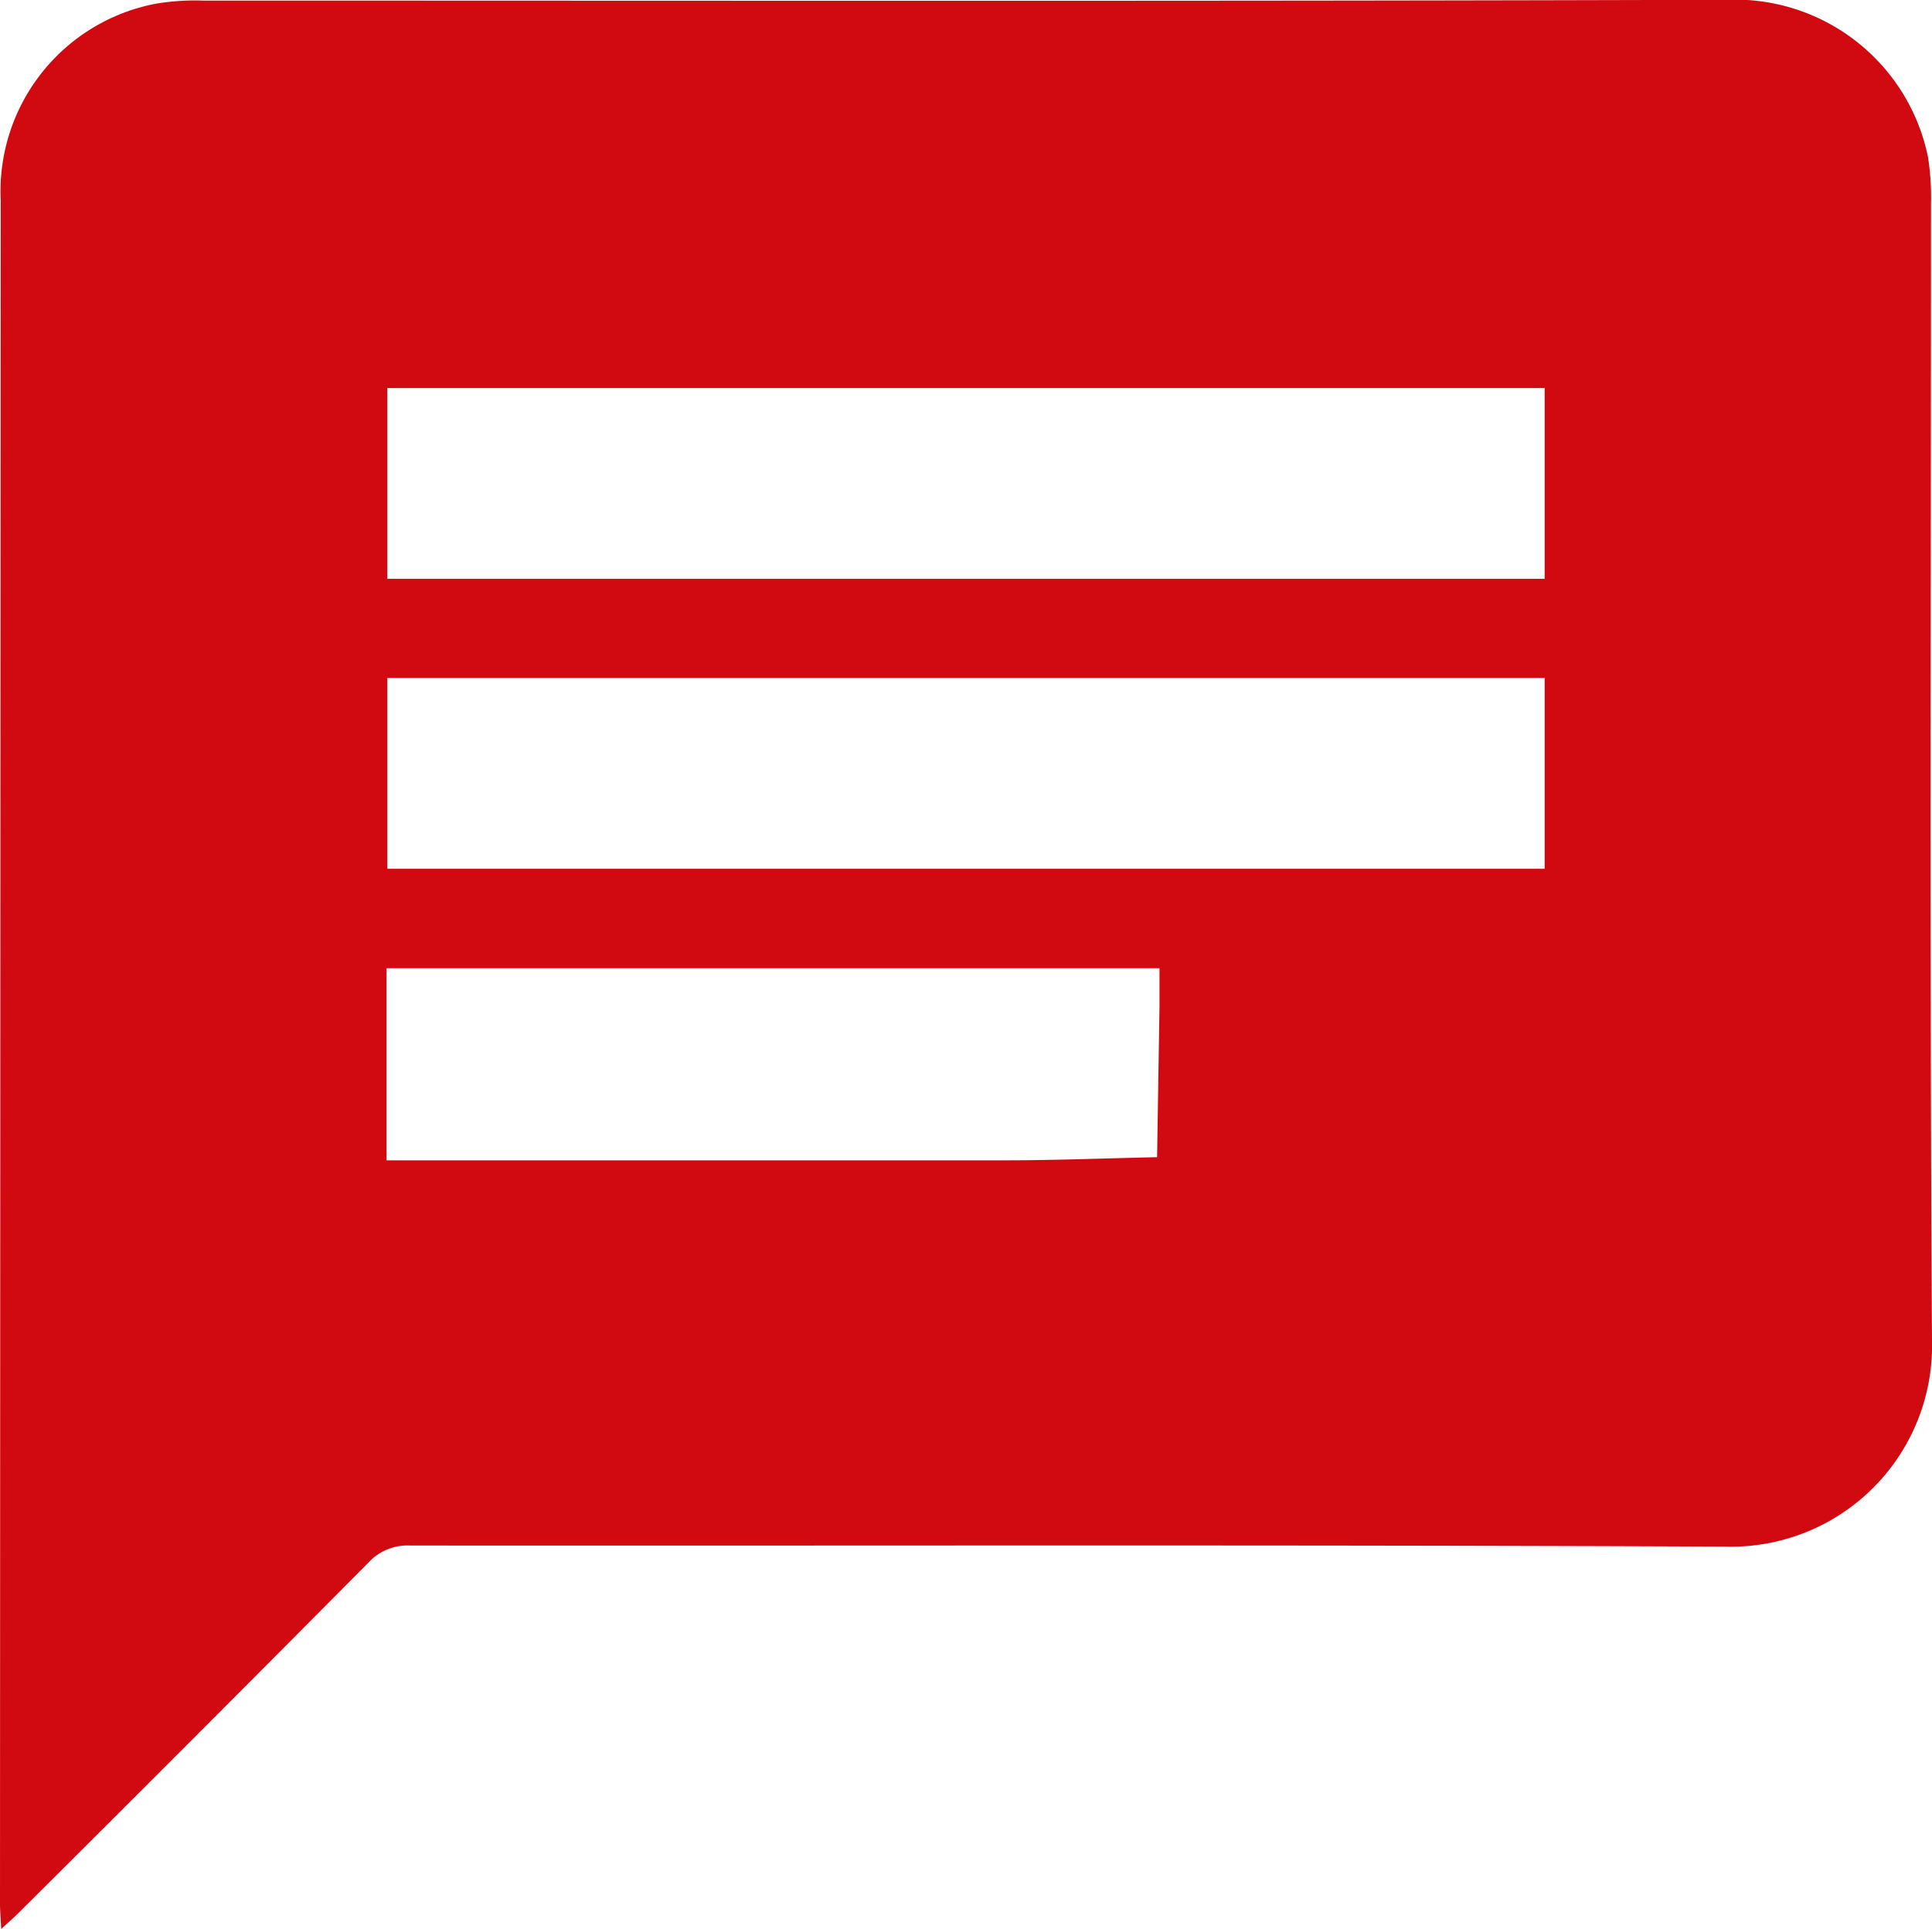 <svg xmlns="http://www.w3.org/2000/svg" width="35.056" height="35" viewBox="0 0 35.056 35">
  <g id="Group_1932" data-name="Group 1932" transform="translate(472.665 -152.421)">
    <path id="Path_3773" data-name="Path 3773" d="M-472.643,187.421c-.01-.2-.022-.333-.022-.463q.005-15.448.013-30.9a3.466,3.466,0,0,1,2.821-3.571,4.312,4.312,0,0,1,.858-.055c9.217,0,18.434.014,27.65-.015a3.574,3.574,0,0,1,3.641,2.851,4.742,4.742,0,0,1,.055.858c0,6.875-.025,13.75.018,20.625a3.647,3.647,0,0,1-3.743,3.732c-7.957-.036-15.914-.013-23.87-.02a.96.96,0,0,0-.753.305q-3.139,3.164-6.3,6.308C-472.376,187.181-472.485,187.275-472.643,187.421Zm28.006-27.959h-21v3.461h21Zm0,5.259h-21v3.463h21Zm-21.014,8.753h.532q5.337,0,10.674,0c.925,0,1.85-.037,2.775-.057q.022-1.37.044-2.74c0-.228,0-.456,0-.689h-14.025Z" transform="translate(0 0)" fill="#d10a11"/>
  </g>
</svg>
